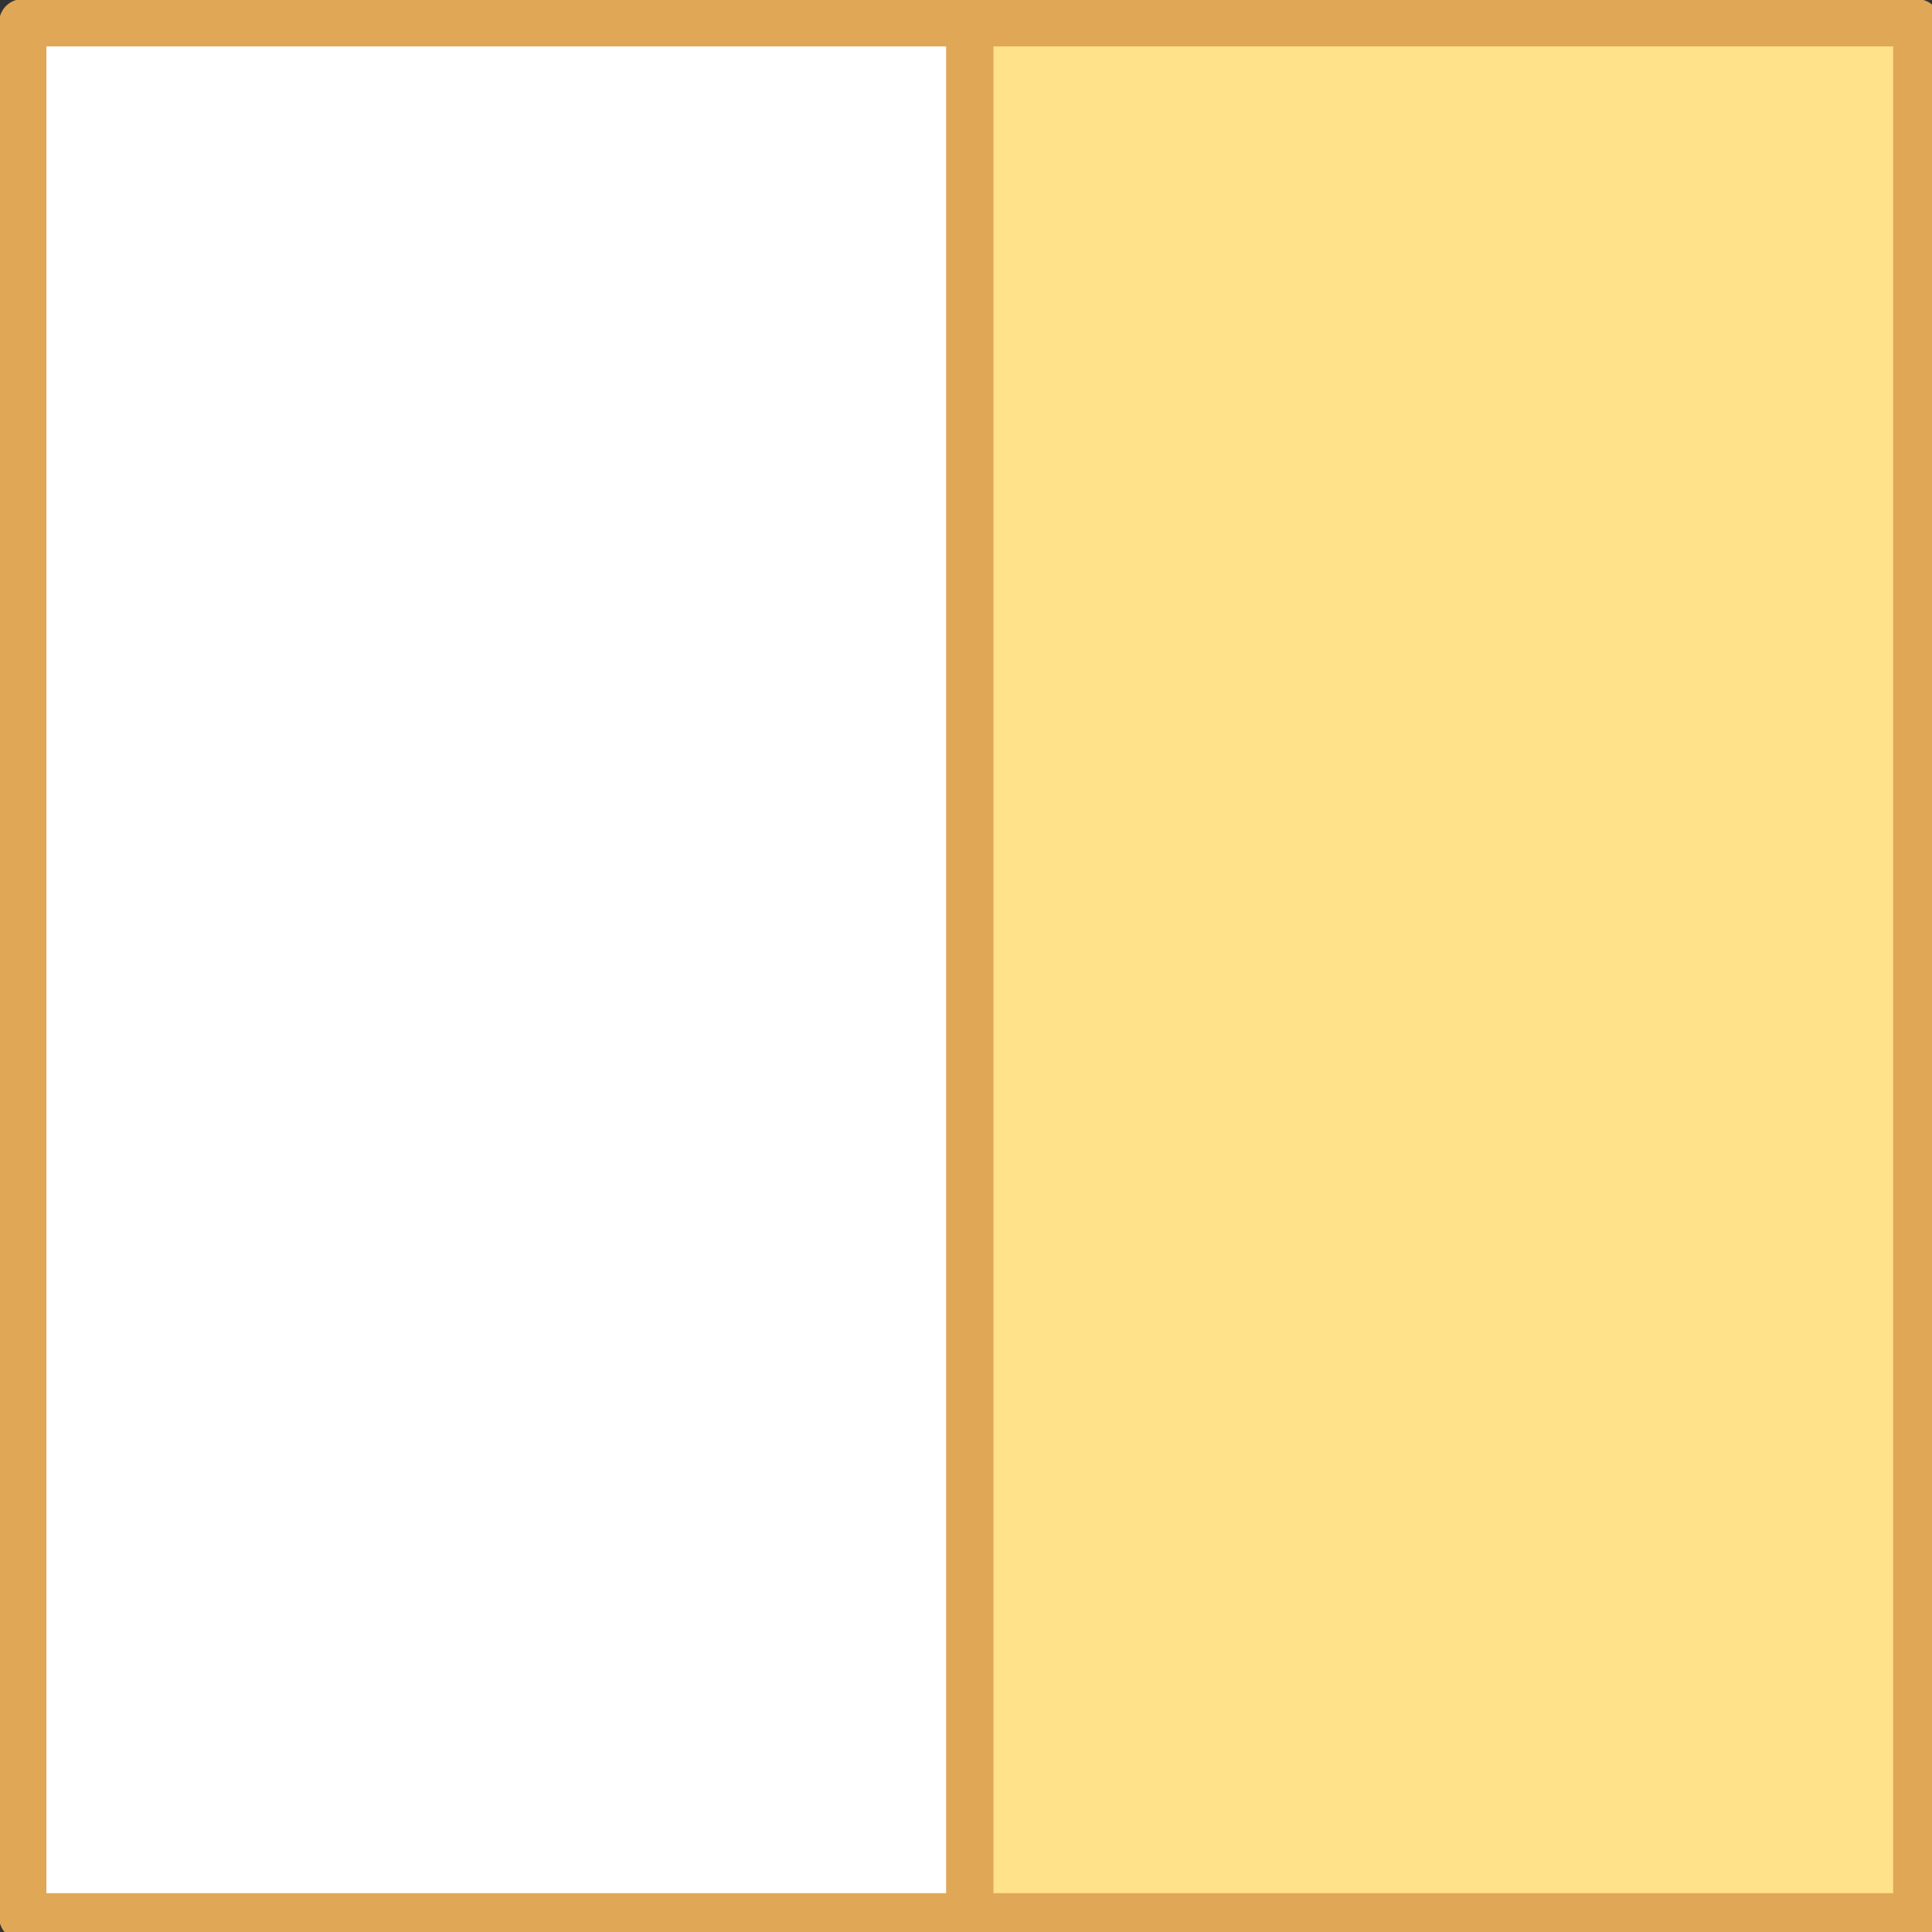 
<svg xmlns="http://www.w3.org/2000/svg" version="1.1" xmlns:xlink="http://www.w3.org/1999/xlink" preserveAspectRatio="none" x="0px" y="0px" width="51px" height="51px" viewBox="0 0 51 51">
<rect x="0" y="0" width="51" height="51" fill="#333333" stroke="none"/>
<defs>
<g id="fbdfbdn47_copy_6_0_Layer1_0_FILL">
<path fill="#FFFFFF" stroke="none" d="
M 0 50
L 0 -50 -50 -50 -50 50 0 50 Z"/>

<path fill="#FFE289" stroke="none" d="
M 50 -50
L 0 -50 0 50 50 50 50 -50 Z"/>
</g>

<path id="fbdfbdn47_copy_6_0_Layer1_0_1_STROKES" stroke="#E0A757" stroke-width="2.5" stroke-linejoin="round" stroke-linecap="round" fill="none" d="
M 0 -50
L 0 50"/>

<path id="fbdfbdn47_copy_6_0_Layer0_0_1_STROKES" stroke="#E0A757" stroke-width="2.5" stroke-linejoin="round" stroke-linecap="round" fill="none" d="
M 50 -50
L 50 50 -50 50 -50 -50 50 -50 Z"/>
</defs>

<g transform="matrix( 0.5, 0, 0, 0.5, 25.6,25.6) ">
<g transform="matrix( 1, 0, 0, 1, 0,0) ">
<use xlink:href="#fbdfbdn47_copy_6_0_Layer1_0_FILL"/>

<use xlink:href="#fbdfbdn47_copy_6_0_Layer1_0_1_STROKES"/>
</g>

<g transform="matrix( 1, 0, 0, 1, 0,0) ">
<use xlink:href="#fbdfbdn47_copy_6_0_Layer0_0_1_STROKES"/>
</g>
</g>
</svg>
